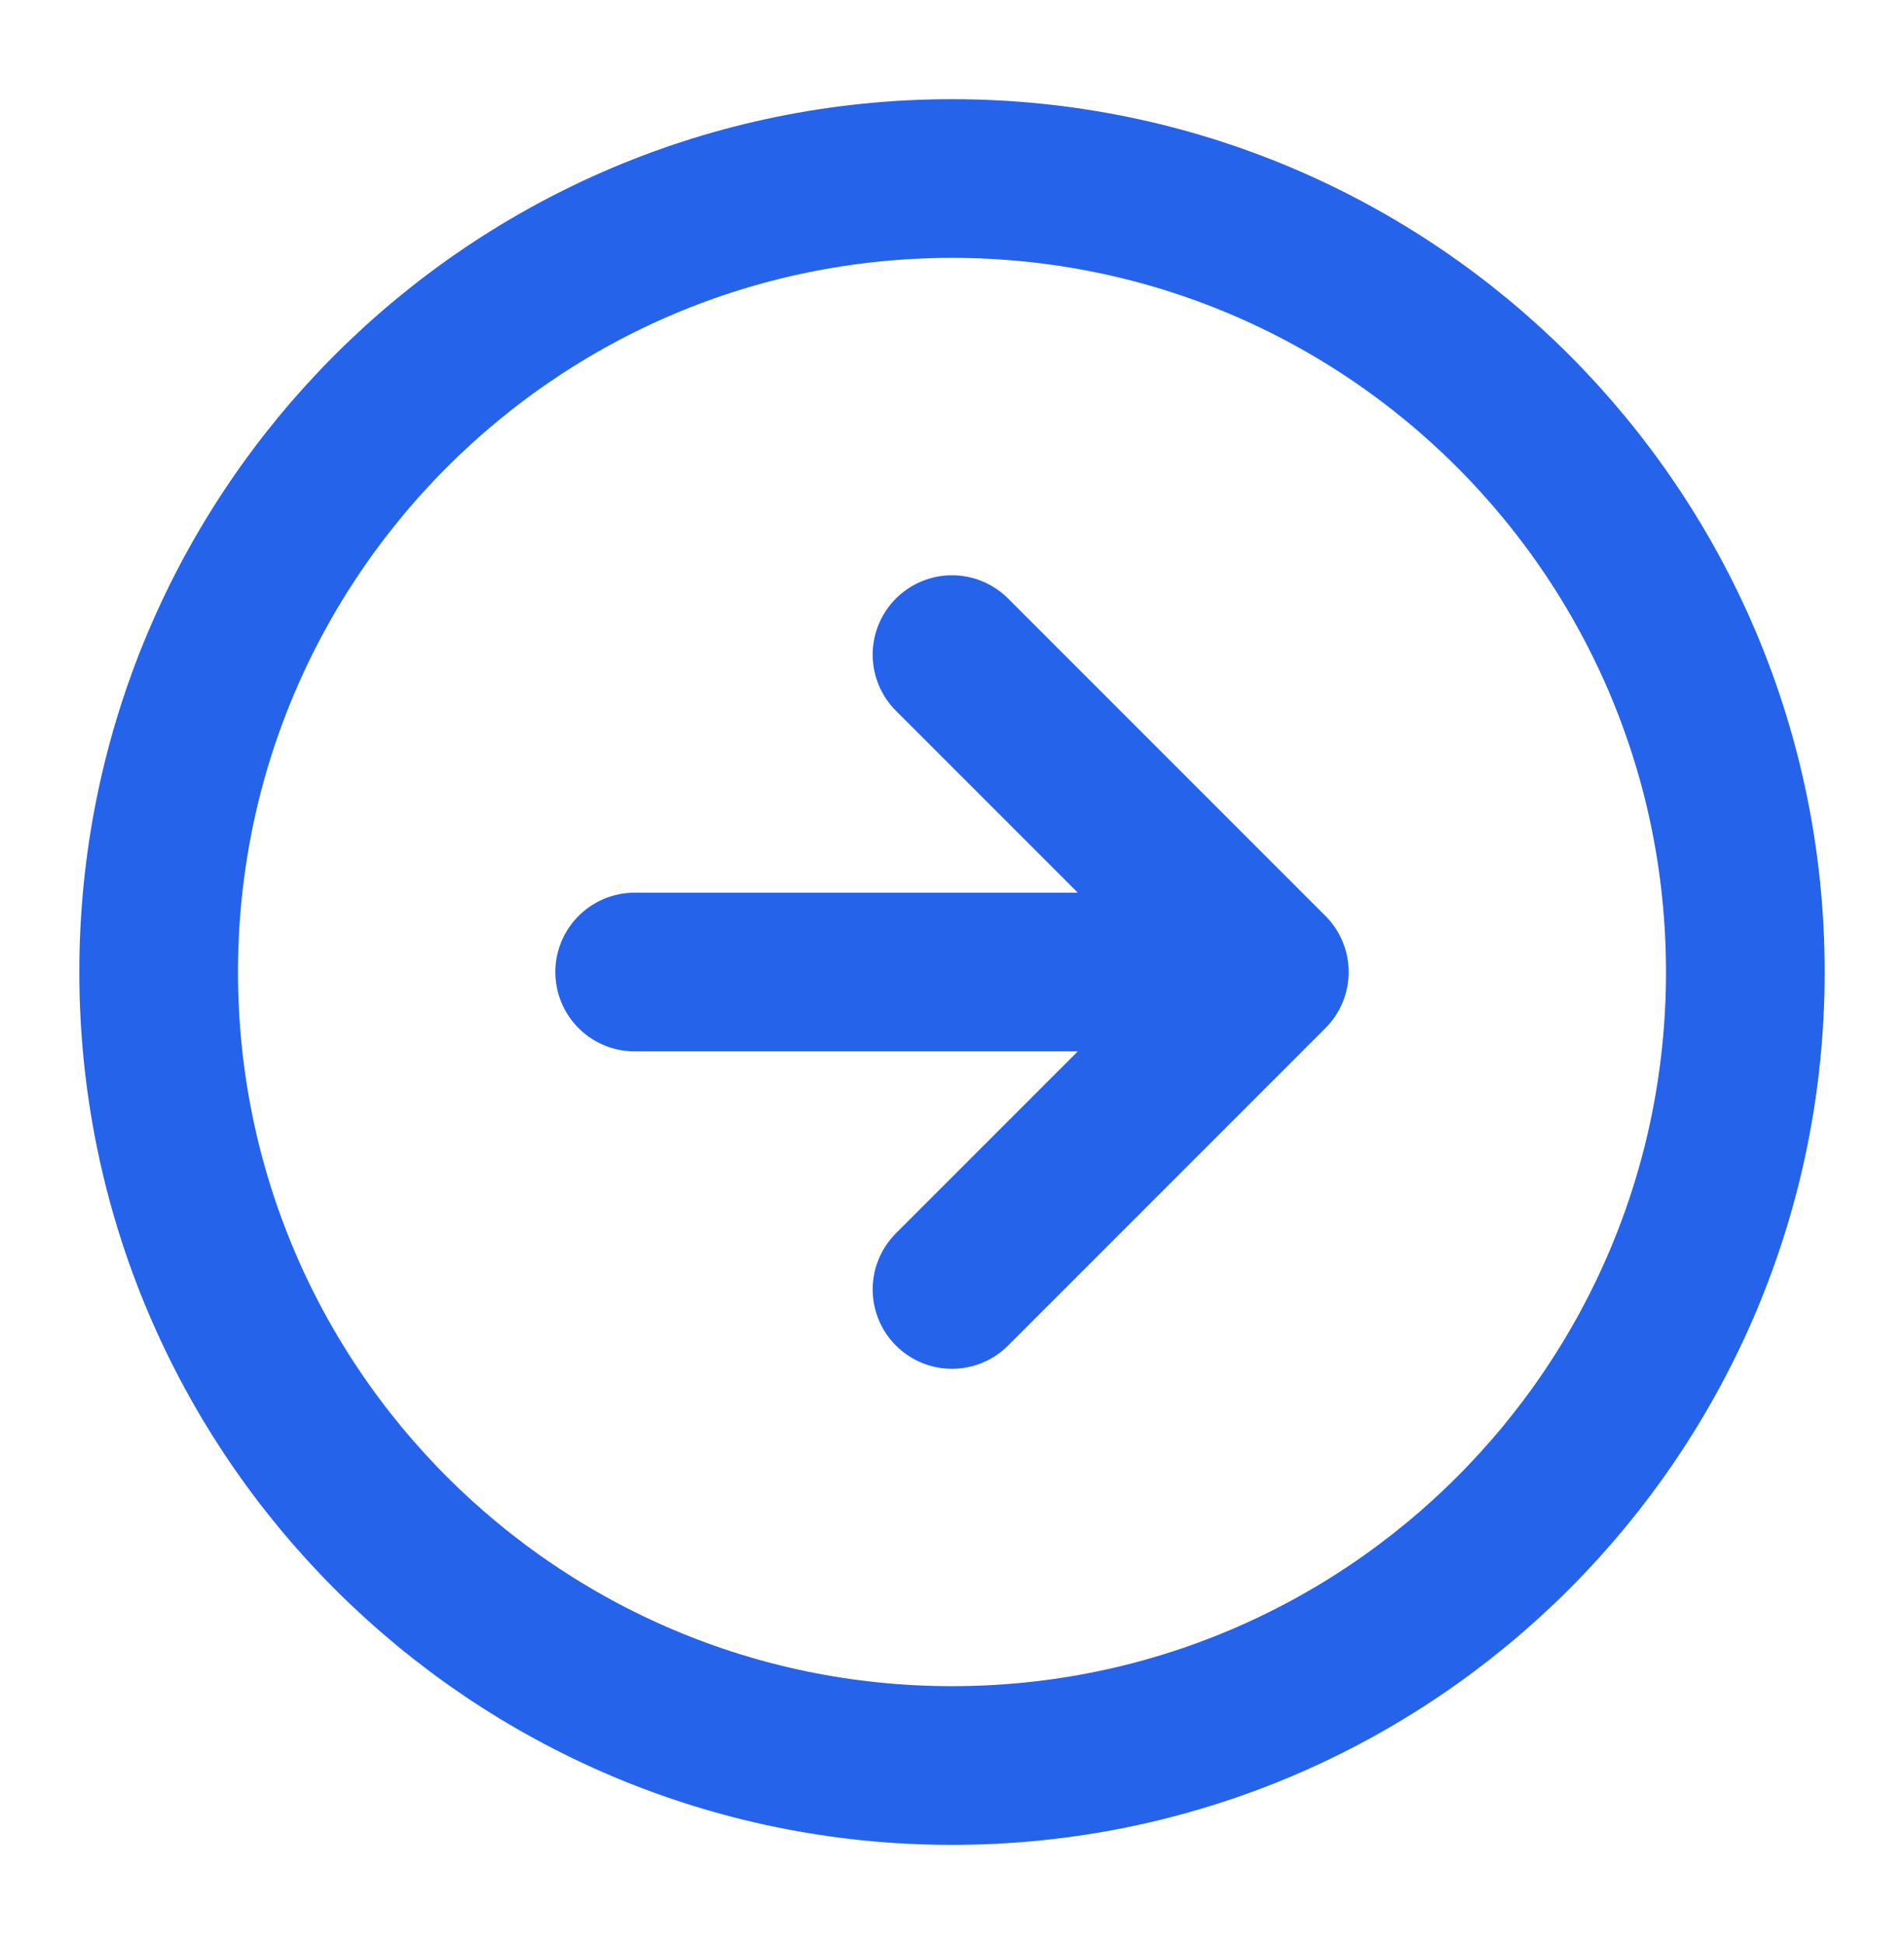 <svg width="48" height="49" viewBox="0 0 48 49" fill="none" xmlns="http://www.w3.org/2000/svg">
<path d="M24 16.5L32 24.5M32 24.5L24 32.5M32 24.5H16M4 24.5C4 35.546 12.954 44.5 24 44.5C35.046 44.5 44 35.546 44 24.5C44 13.454 35.046 4.5 24 4.5C12.954 4.5 4 13.454 4 24.5Z" stroke="#2563EB" stroke-width="4" stroke-linecap="round" stroke-linejoin="round"/>
</svg>
